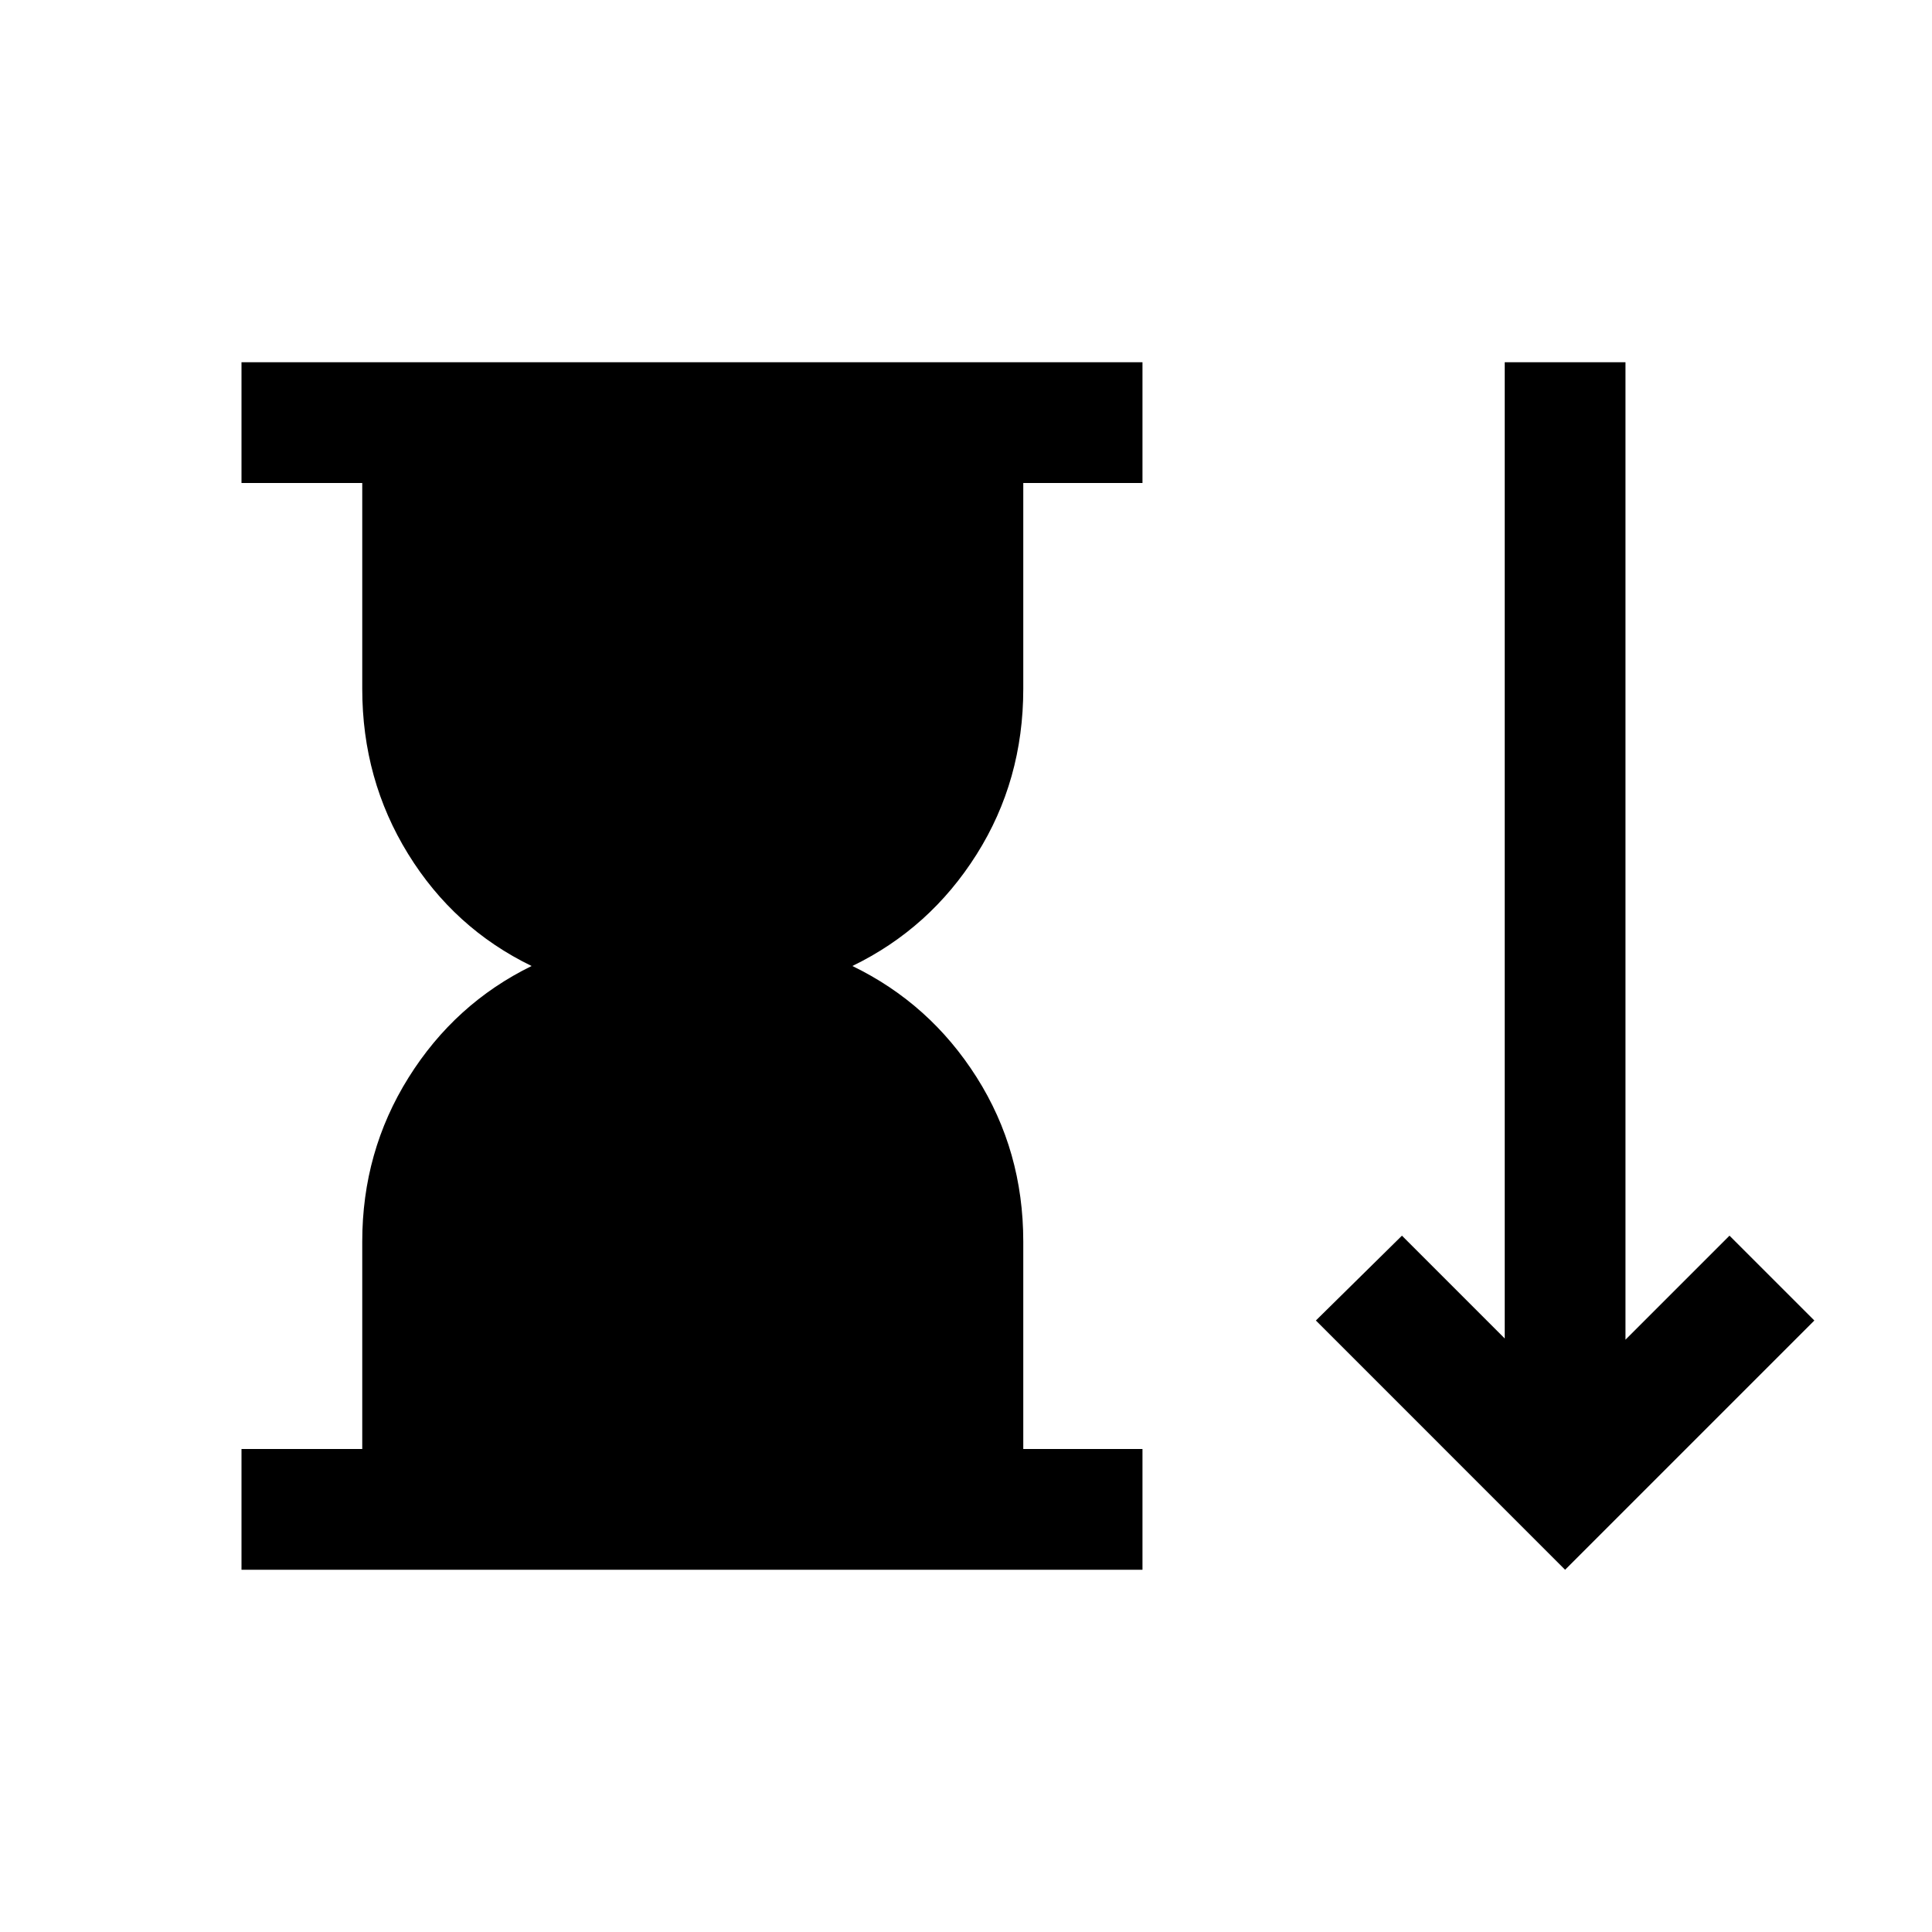 <svg xmlns="http://www.w3.org/2000/svg" height="24" viewBox="0 -960 960 960" width="24"><path d="M120-180v-60h60v-103.08q0-44.69 23-81.46 23-36.77 61.16-55.46-38.54-18.69-61.35-55.65Q180-572.61 180-617.69V-720h-60v-60h447.69v60h-59.23v102.31q0 45.46-23.19 82.23T423.54-480q38.54 18.69 61.73 55.27 23.19 36.58 23.19 81.65V-240h59.23v60H120Zm657.69 0L653.85-303.85 696.62-346l51.07 51.08V-780h60v485.69L859.38-346l42.16 42.15L777.69-180Z"/></svg>
